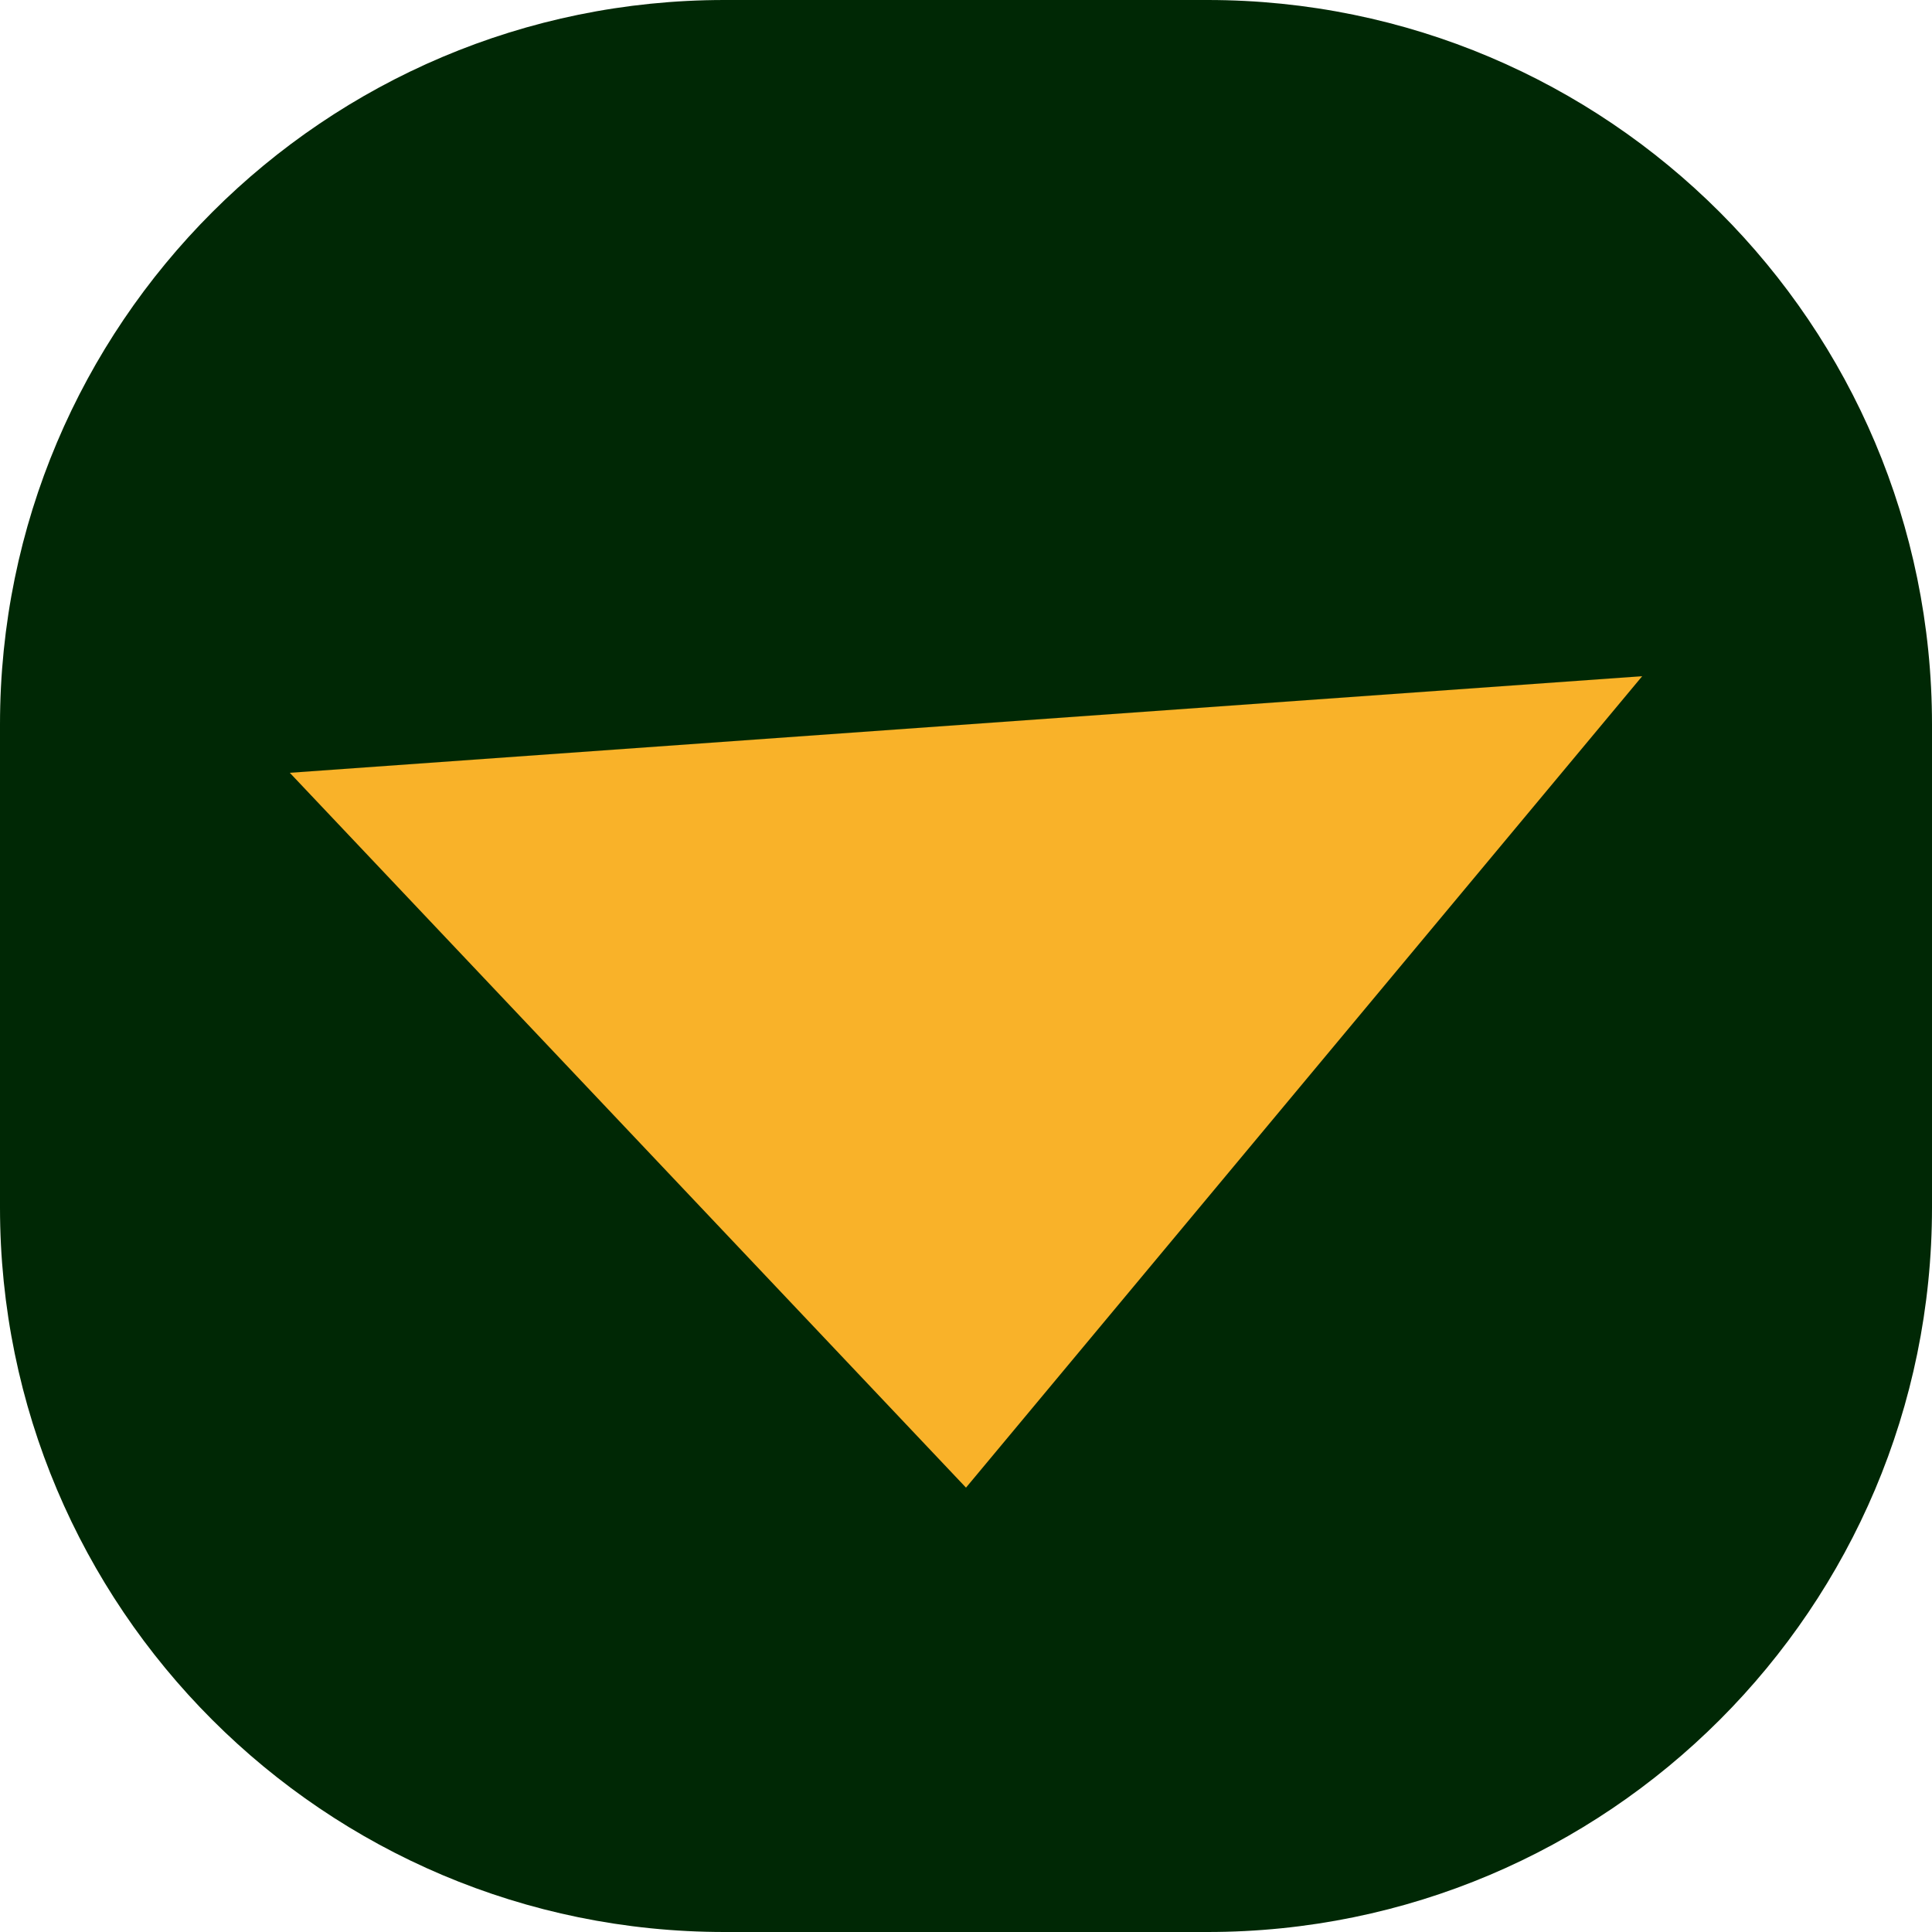 <svg width="50" height="50" viewBox="0 0 50 50" fill="none" xmlns="http://www.w3.org/2000/svg">
<path d="M31.25 50H18.75C8.395 50 0 41.605 0 31.25V18.75C0 8.395 8.395 0 18.75 0H31.25C41.605 0 50 8.395 50 18.75V31.25C50 41.605 41.605 50 31.25 50Z" fill="#002805"/>
<path d="M25 38.5L7.5 20L42.5 17.5L25 38.5Z" fill="#F9B229"/>
</svg>
